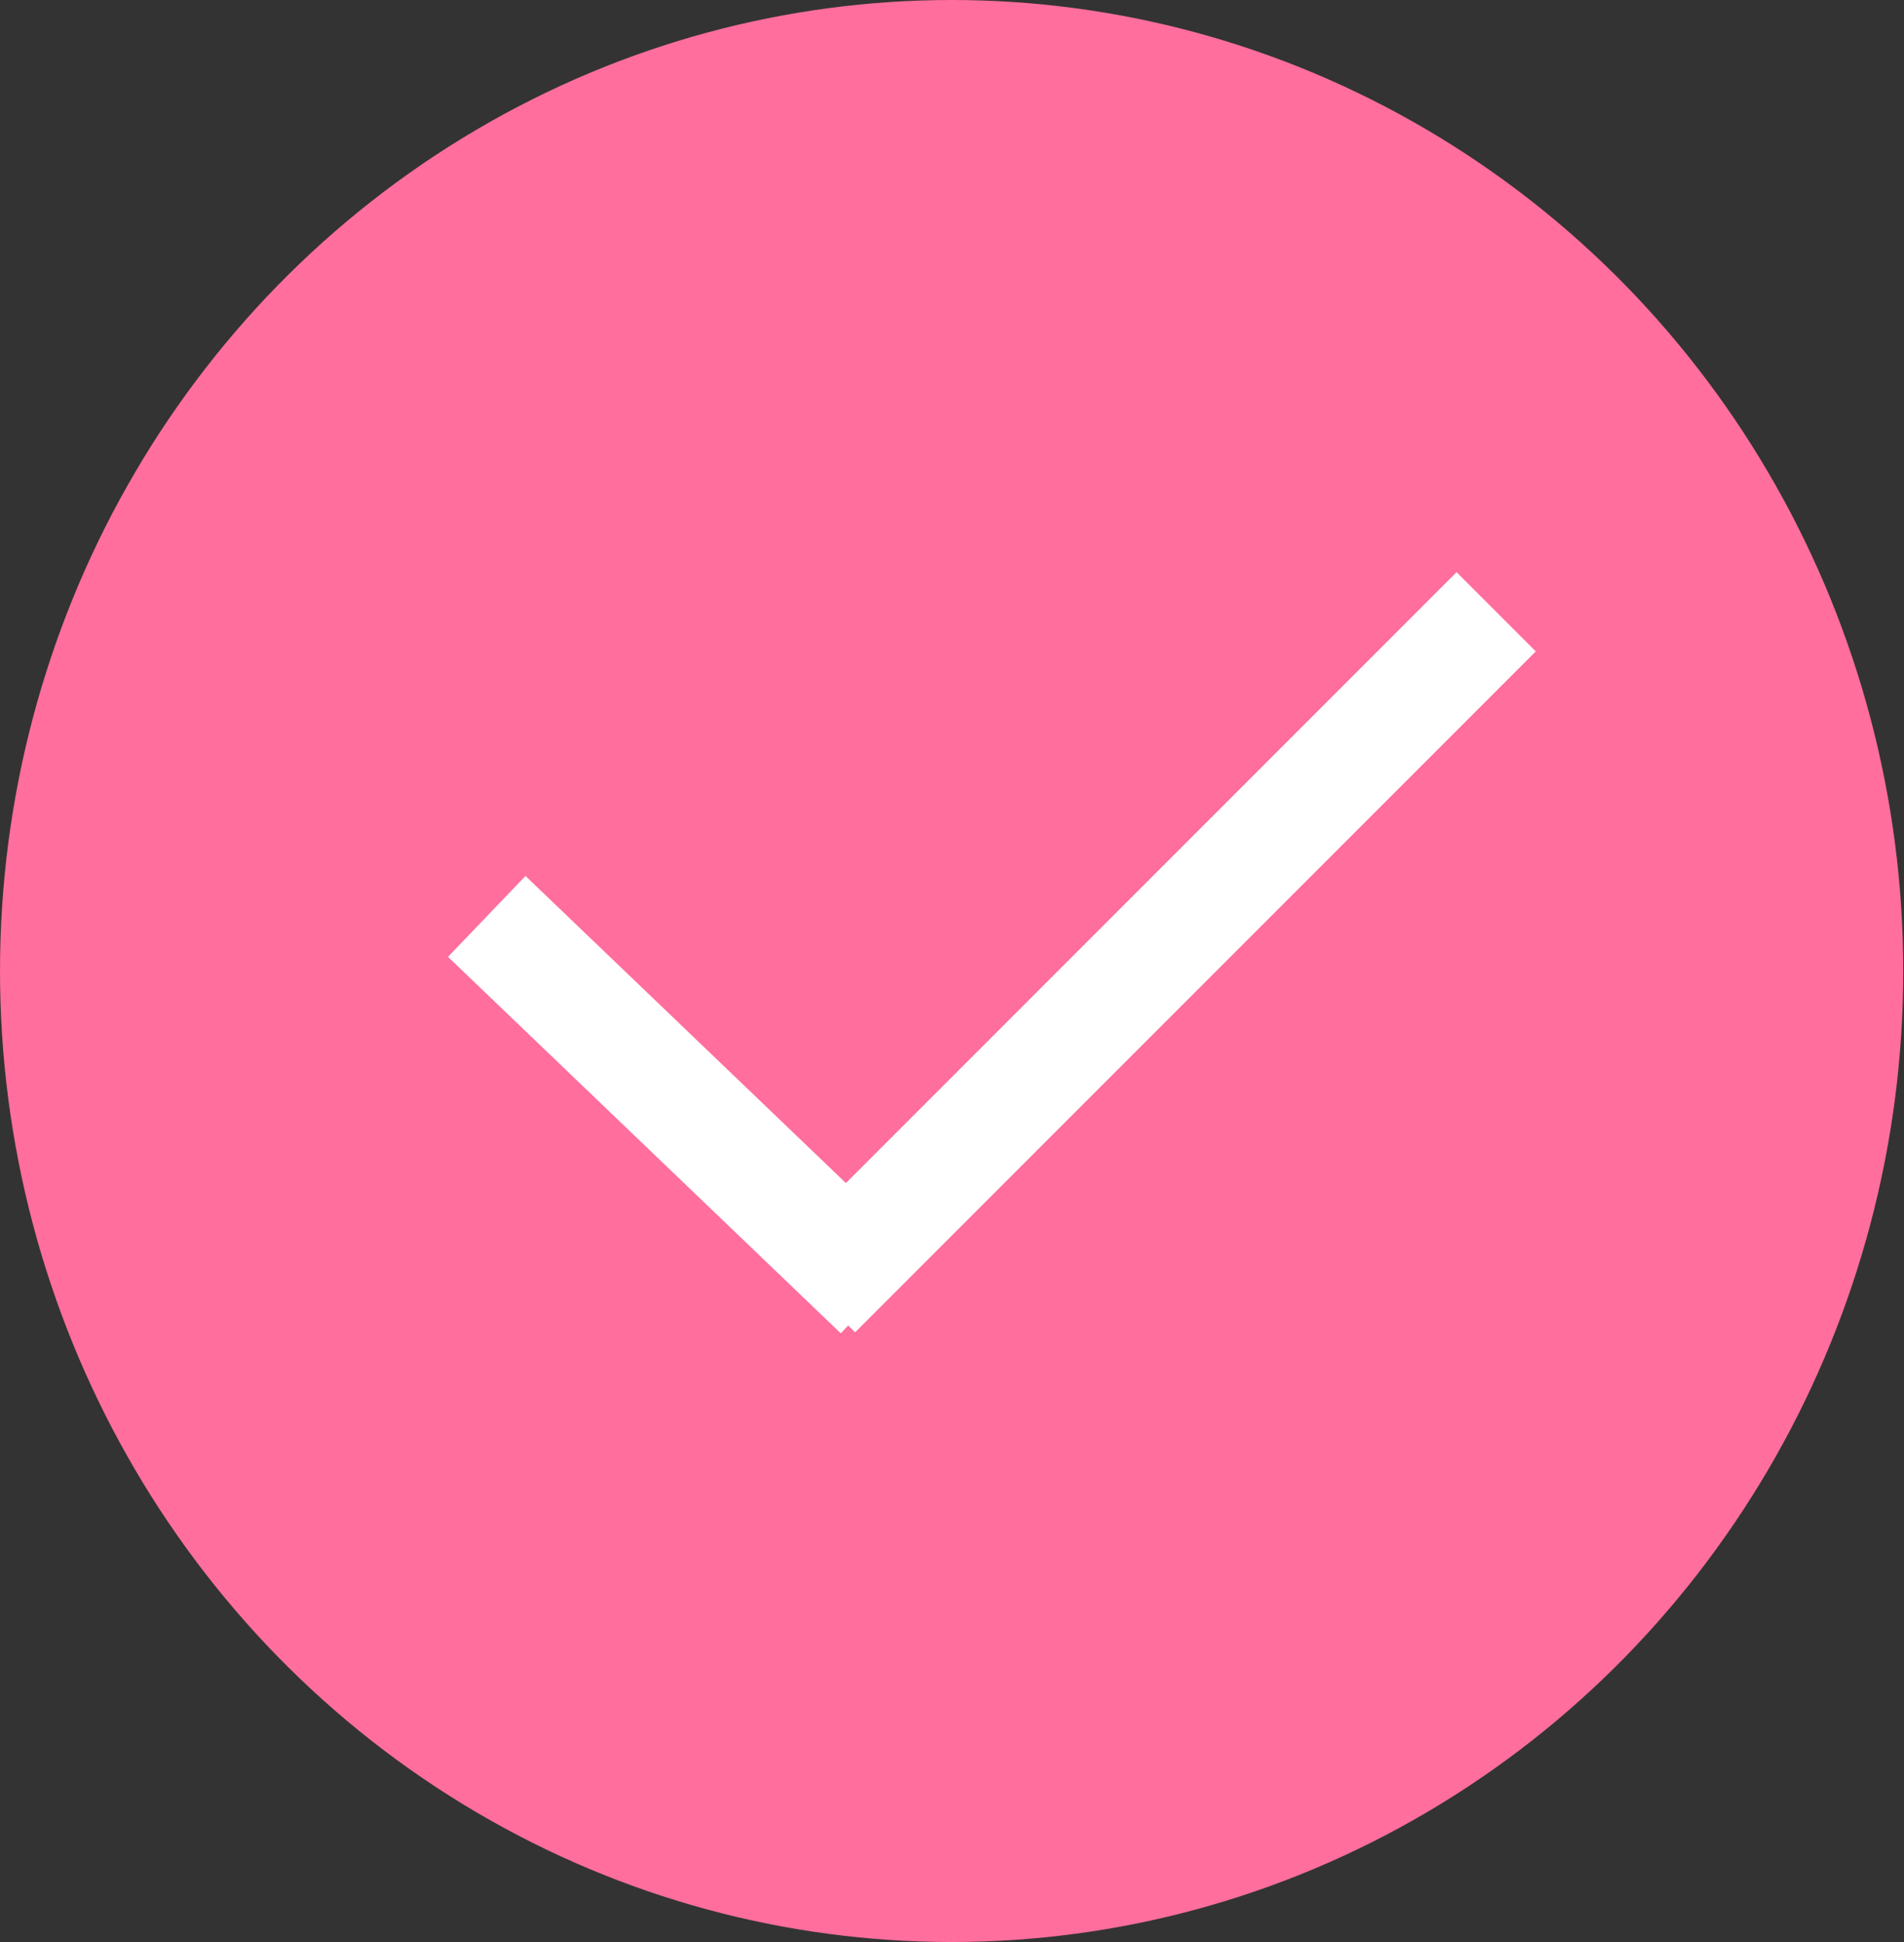 <svg width="51" height="52" viewBox="0 0 51 52" fill="none" xmlns="http://www.w3.org/2000/svg">
<rect x="0" y="0" width="51" height="52" fill="#333333" stroke="none"/>
<ellipse rx="25.49" ry="26" transform="matrix(1 0 0 -1 25.49 26)" fill="#FF6E9D"/>
<line x1="13.038" y1="24.538" x2="23.558" y2="34.618" stroke="white" stroke-width="3"/>
<path d="M21.843 34.615L40.076 16.382" stroke="white" stroke-width="3"/>
</svg>
